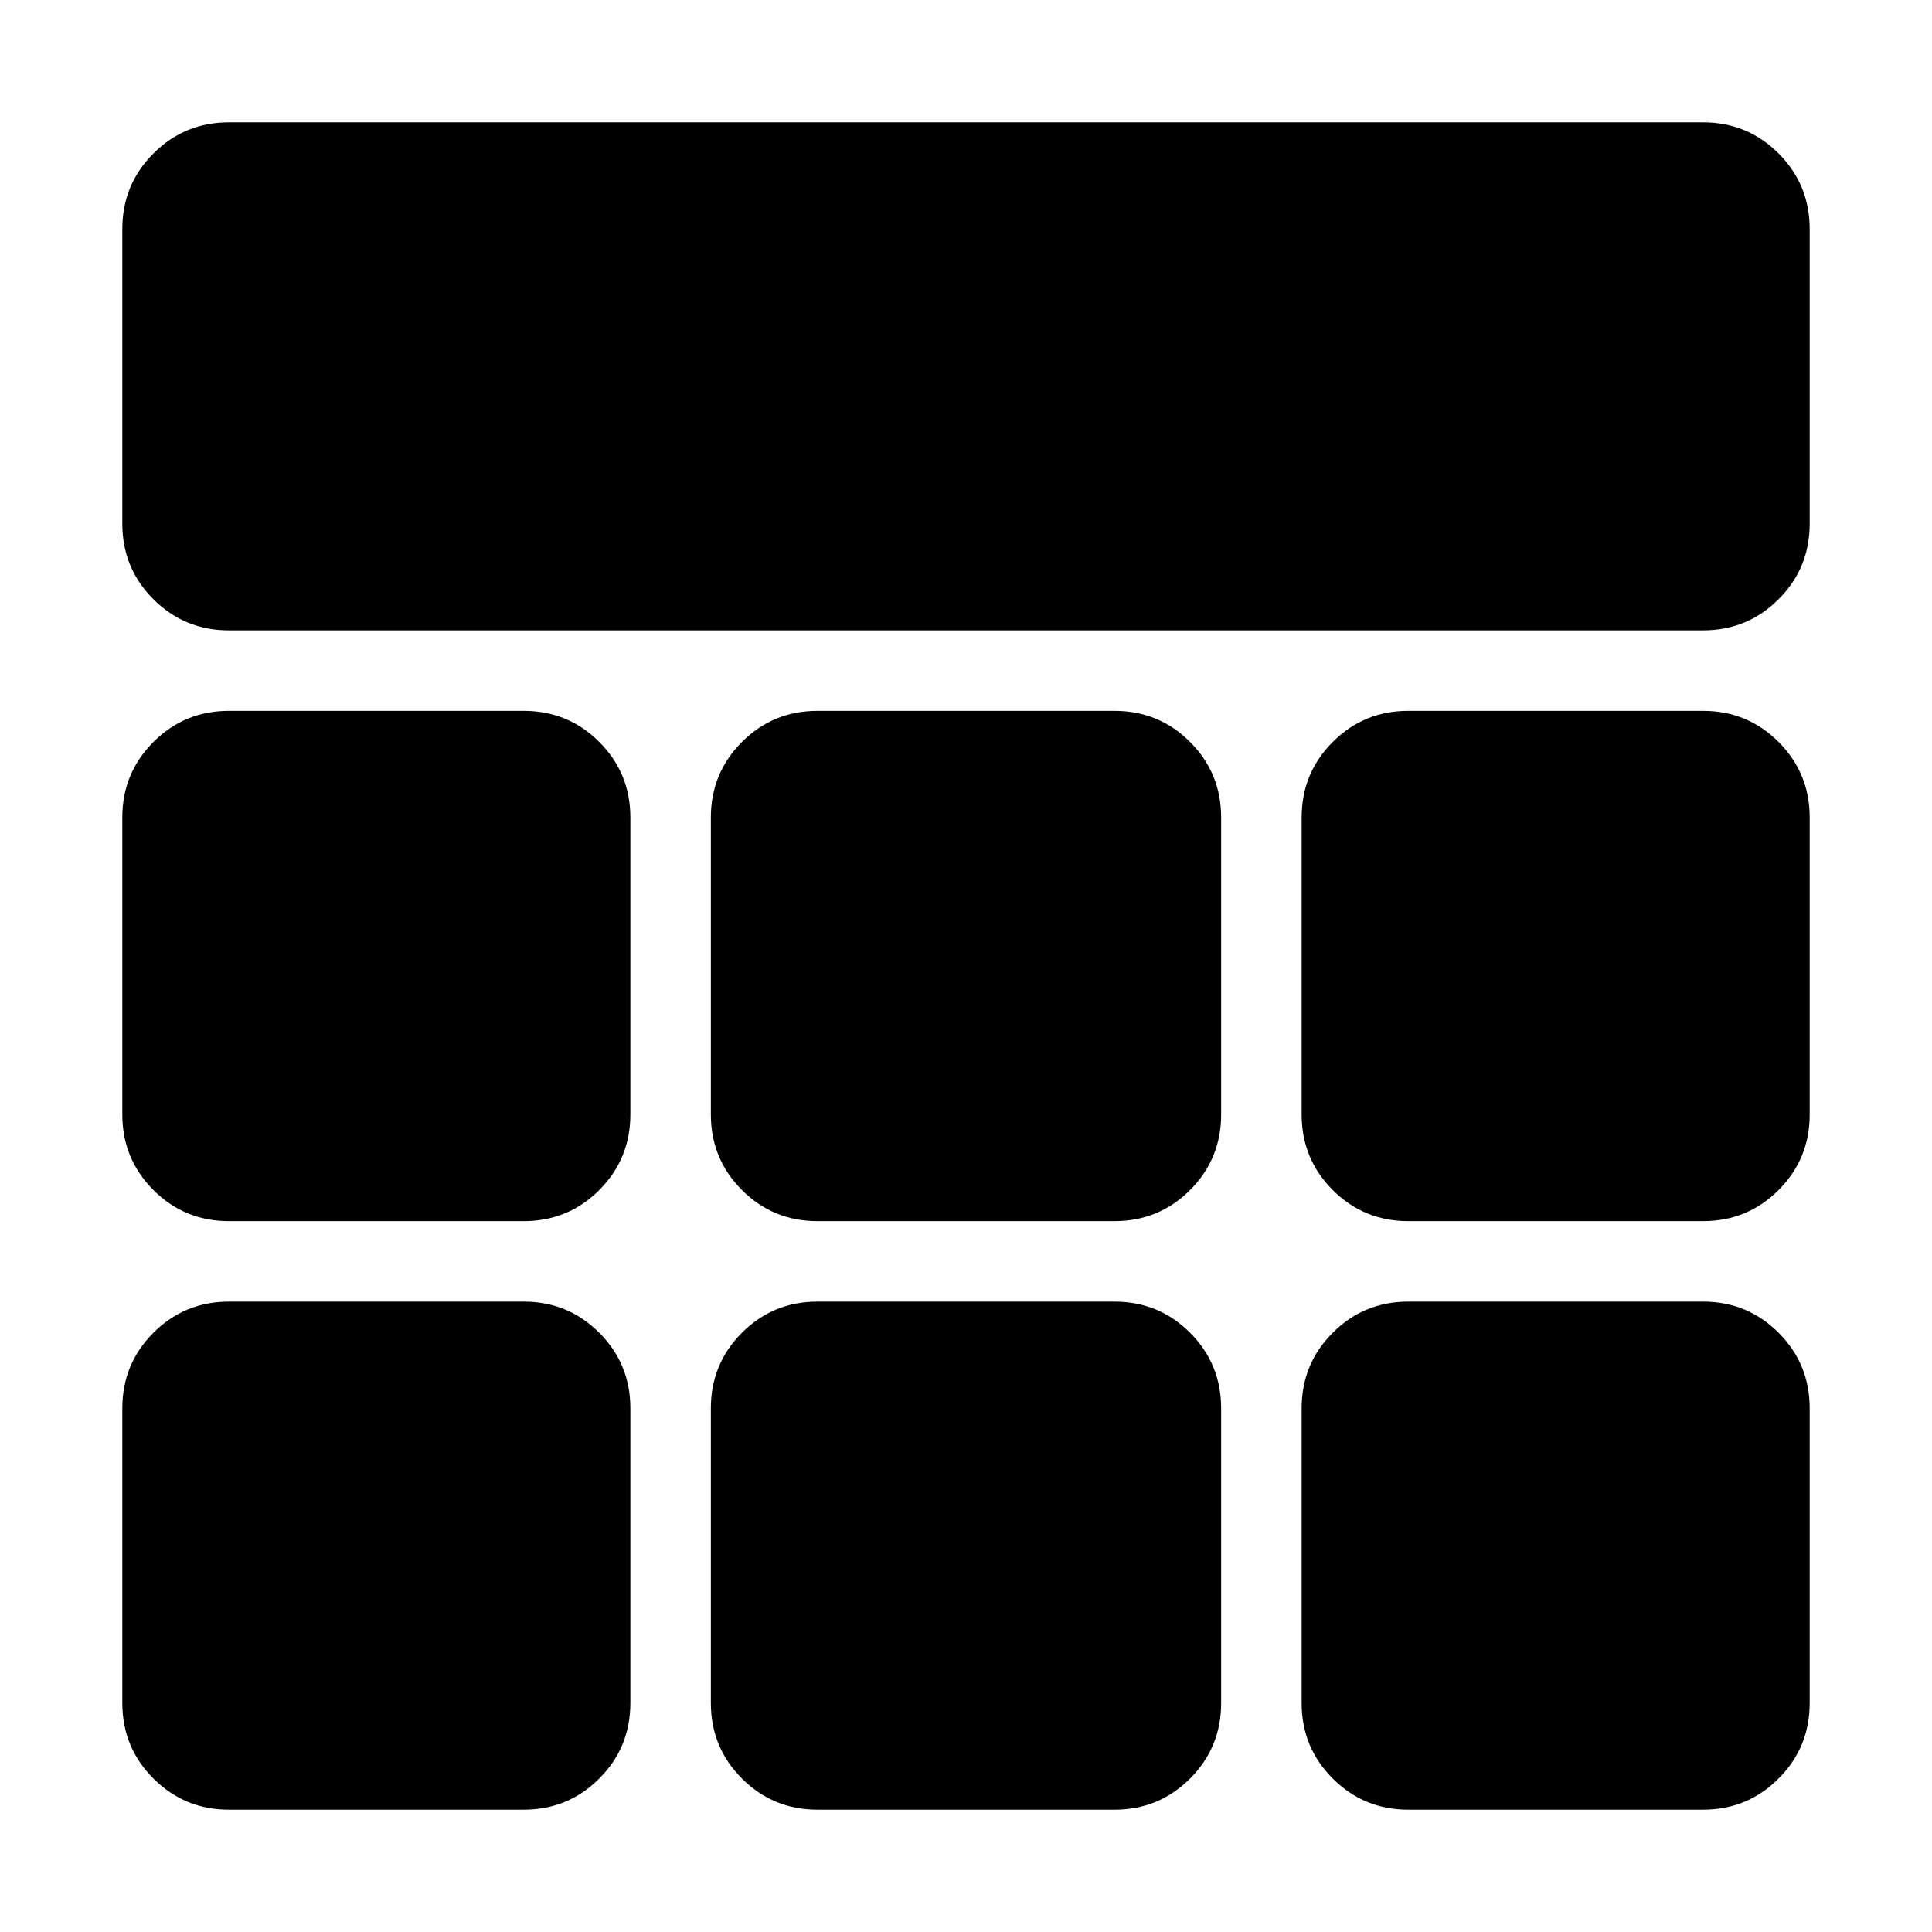 <svg xmlns="http://www.w3.org/2000/svg" height="24" viewBox="0 -960 960 960" width="24"><path d="M113.78-646.78q-22.08 0-37.54-15.46t-15.46-37.54v-146.44q0-22.08 15.46-37.54t37.54-15.46h732.44q22.08 0 37.54 15.46t15.46 37.54v146.44q0 22.08-15.46 37.54t-37.54 15.46H113.78Zm0 586q-22.08 0-37.54-15.46t-15.46-37.54v-146.44q0-22.08 15.46-37.54t37.54-15.46h146.44q22.08 0 37.54 15.46t15.46 37.54v146.44q0 22.08-15.46 37.54t-37.54 15.46H113.78Zm292.44 0q-22.09 0-37.55-15.46-15.45-15.46-15.45-37.54v-146.44q0-22.08 15.45-37.54 15.46-15.46 37.55-15.46h147.56q22.09 0 37.55 15.46 15.45 15.46 15.45 37.54v146.44q0 22.08-15.45 37.54-15.46 15.46-37.55 15.46H406.22Zm293.56 0q-22.08 0-37.54-15.46t-15.46-37.54v-146.44q0-22.08 15.46-37.54t37.54-15.46h146.44q22.08 0 37.54 15.46t15.46 37.54v146.44q0 22.08-15.46 37.54t-37.54 15.46H699.78Zm-586-292.44q-22.08 0-37.54-15.45-15.46-15.46-15.46-37.55v-147.56q0-22.09 15.46-37.55 15.46-15.45 37.54-15.45h146.44q22.08 0 37.54 15.45 15.46 15.46 15.46 37.55v147.56q0 22.09-15.46 37.55-15.46 15.45-37.54 15.45H113.78Zm292.44 0q-22.09 0-37.55-15.45-15.45-15.46-15.45-37.55v-147.56q0-22.09 15.45-37.55 15.46-15.45 37.55-15.45h147.56q22.09 0 37.55 15.45 15.45 15.46 15.45 37.55v147.56q0 22.09-15.45 37.55-15.46 15.45-37.55 15.45H406.22Zm293.56 0q-22.08 0-37.54-15.45-15.46-15.46-15.46-37.55v-147.56q0-22.09 15.46-37.55 15.46-15.45 37.54-15.45h146.44q22.08 0 37.54 15.45 15.46 15.46 15.46 37.55v147.56q0 22.09-15.46 37.55-15.46 15.45-37.54 15.45H699.78Z"/></svg>